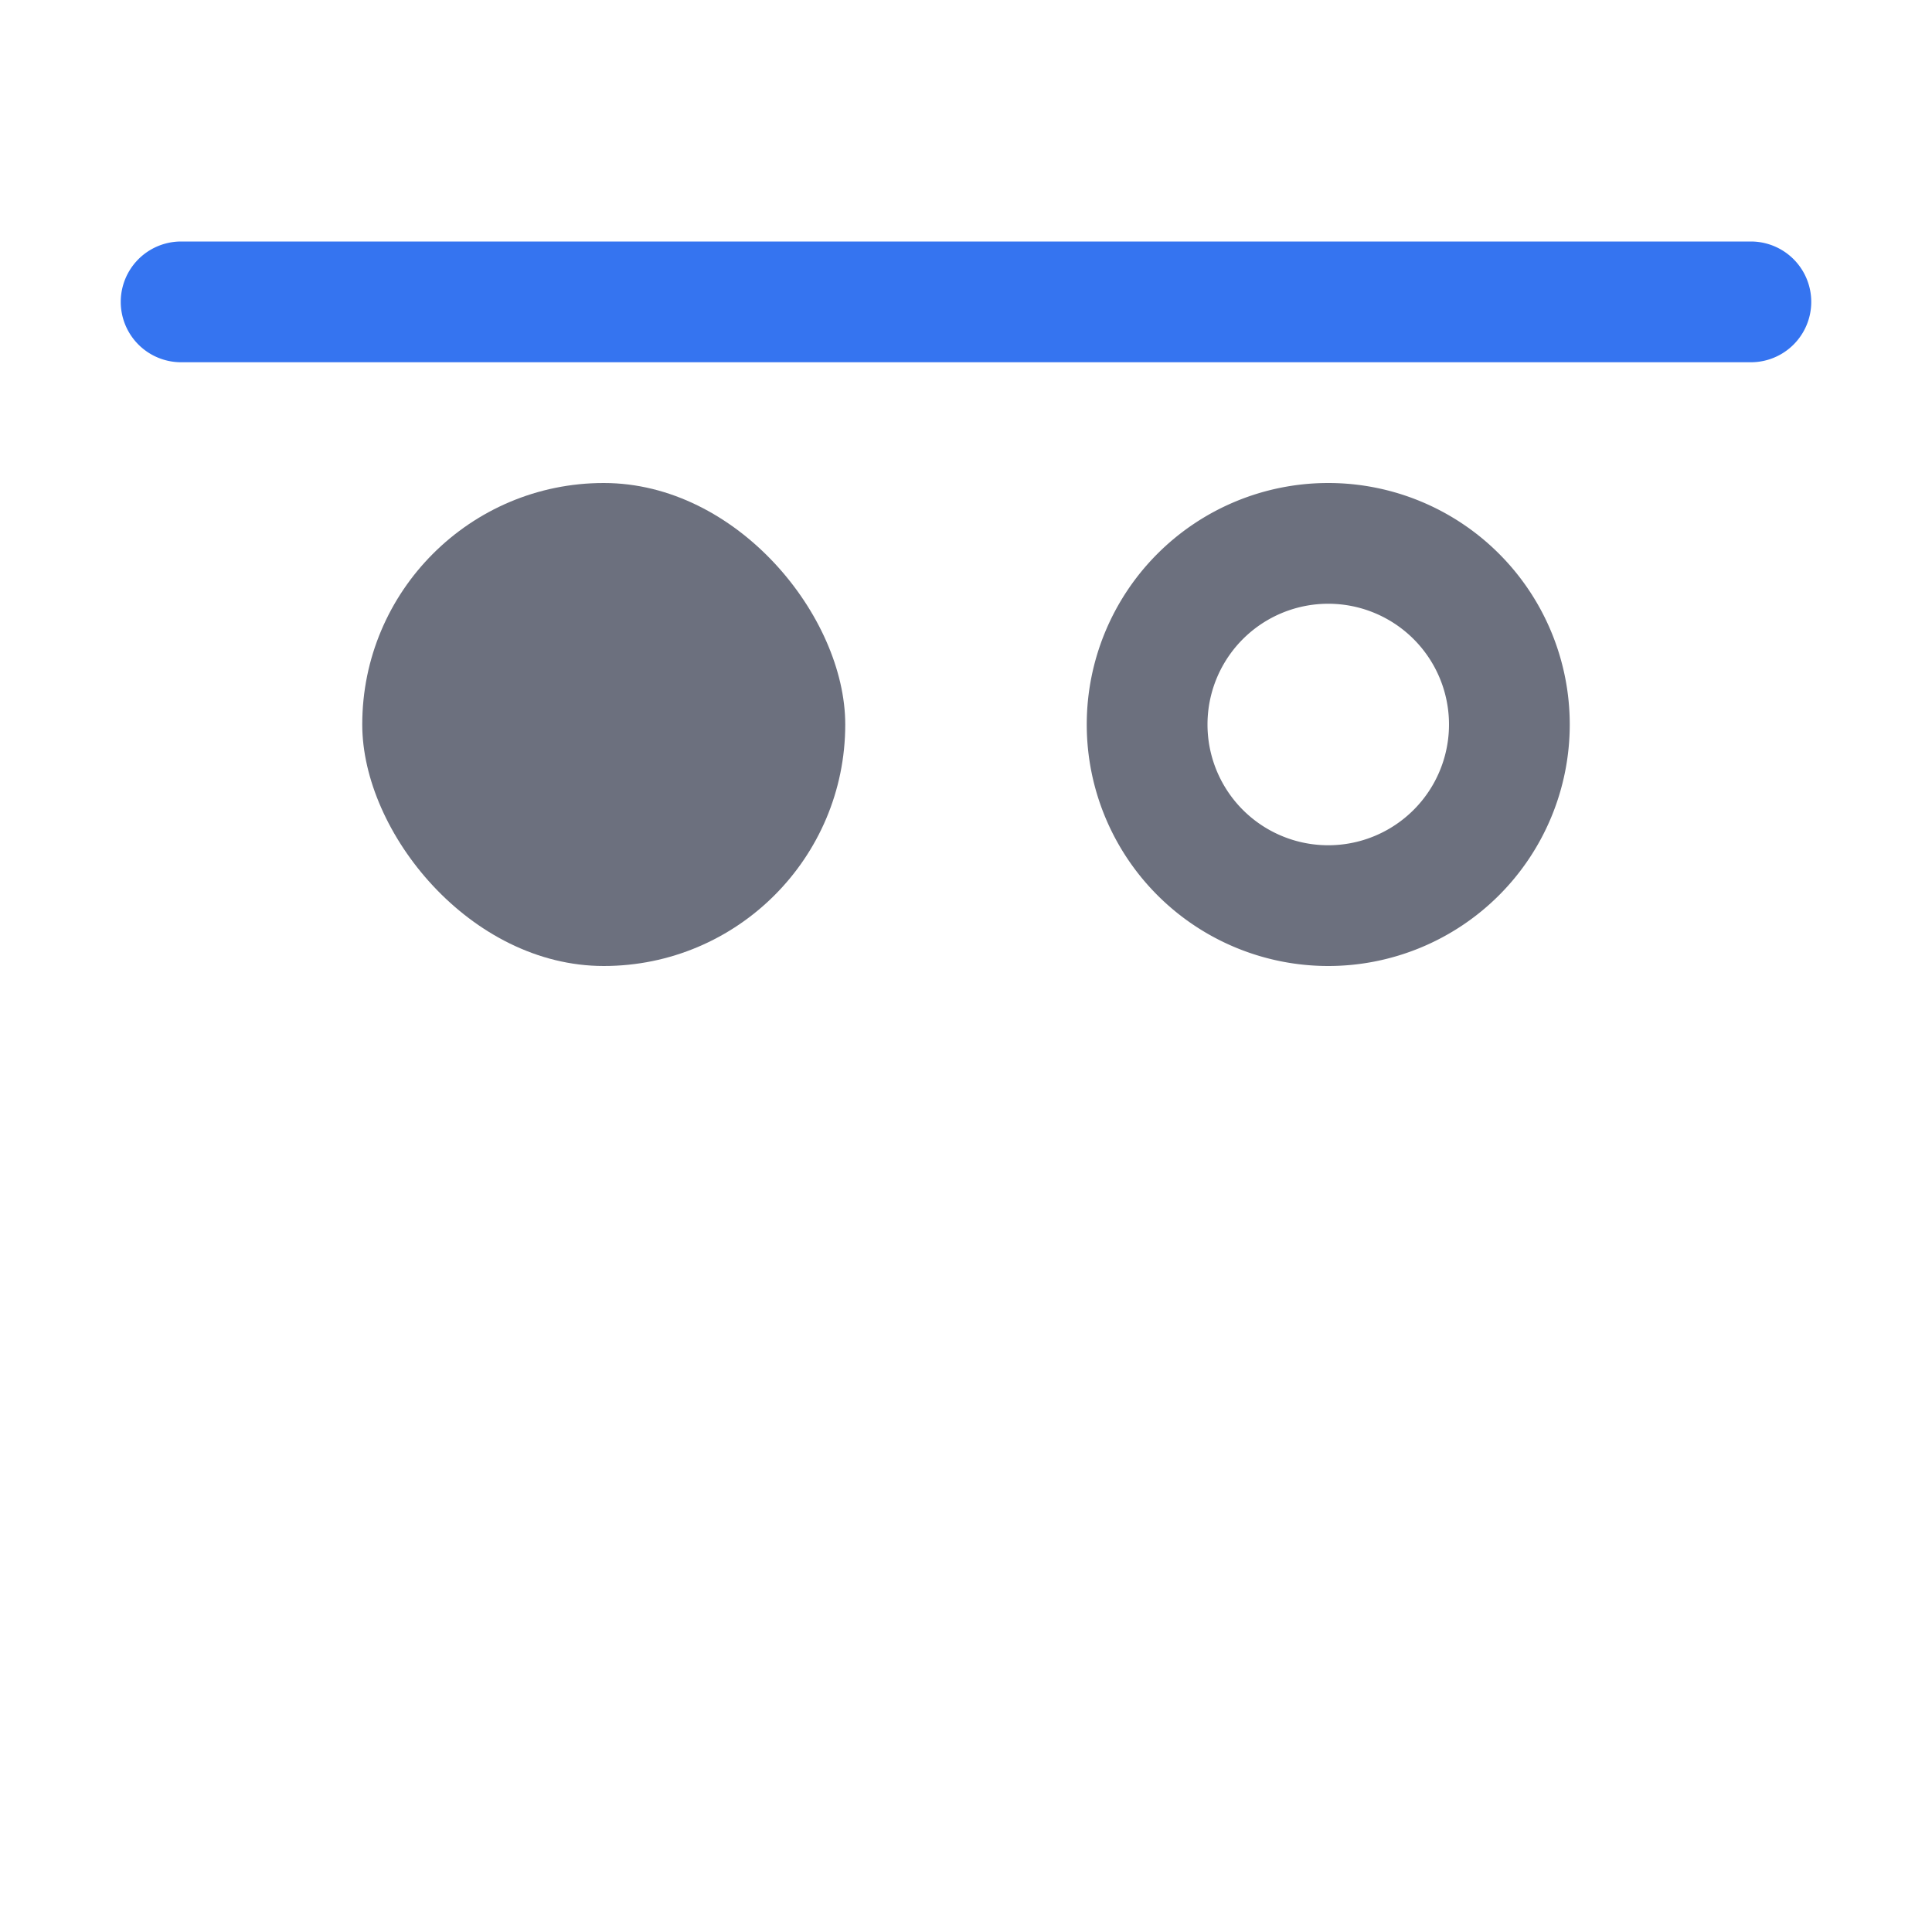 <!--
  - Copyright (C) 2025 The Android Open Source Project
  -
  - Licensed under the Apache License, Version 2.0 (the "License");
  - you may not use this file except in compliance with the License.
  - You may obtain a copy of the License at
  -
  -      http://www.apache.org/licenses/LICENSE-2.0
  -
  - Unless required by applicable law or agreed to in writing, software
  - distributed under the License is distributed on an "AS IS" BASIS,
  - WITHOUT WARRANTIES OR CONDITIONS OF ANY KIND, either express or implied.
  - See the License for the specific language governing permissions and
  - limitations under the License.
  -->
<svg width="16" height="16" viewBox="0 0 16 16" fill="none" xmlns="http://www.w3.org/2000/svg"><path fill-rule="evenodd" clip-rule="evenodd" d="M1.5 2a.5.5 0 000 1h13a.5.5 0 000-1h-13z" fill="#3574F0"/><rect x="3" y="4" width="4" height="4" rx="2" fill="#6C707E"/><path fill-rule="evenodd" clip-rule="evenodd" d="M11 5a1 1 0 100 2 1 1 0 000-2zm0-1a2 2 0 110 4 2 2 0 010-4z" fill="#6C707E"/></svg>